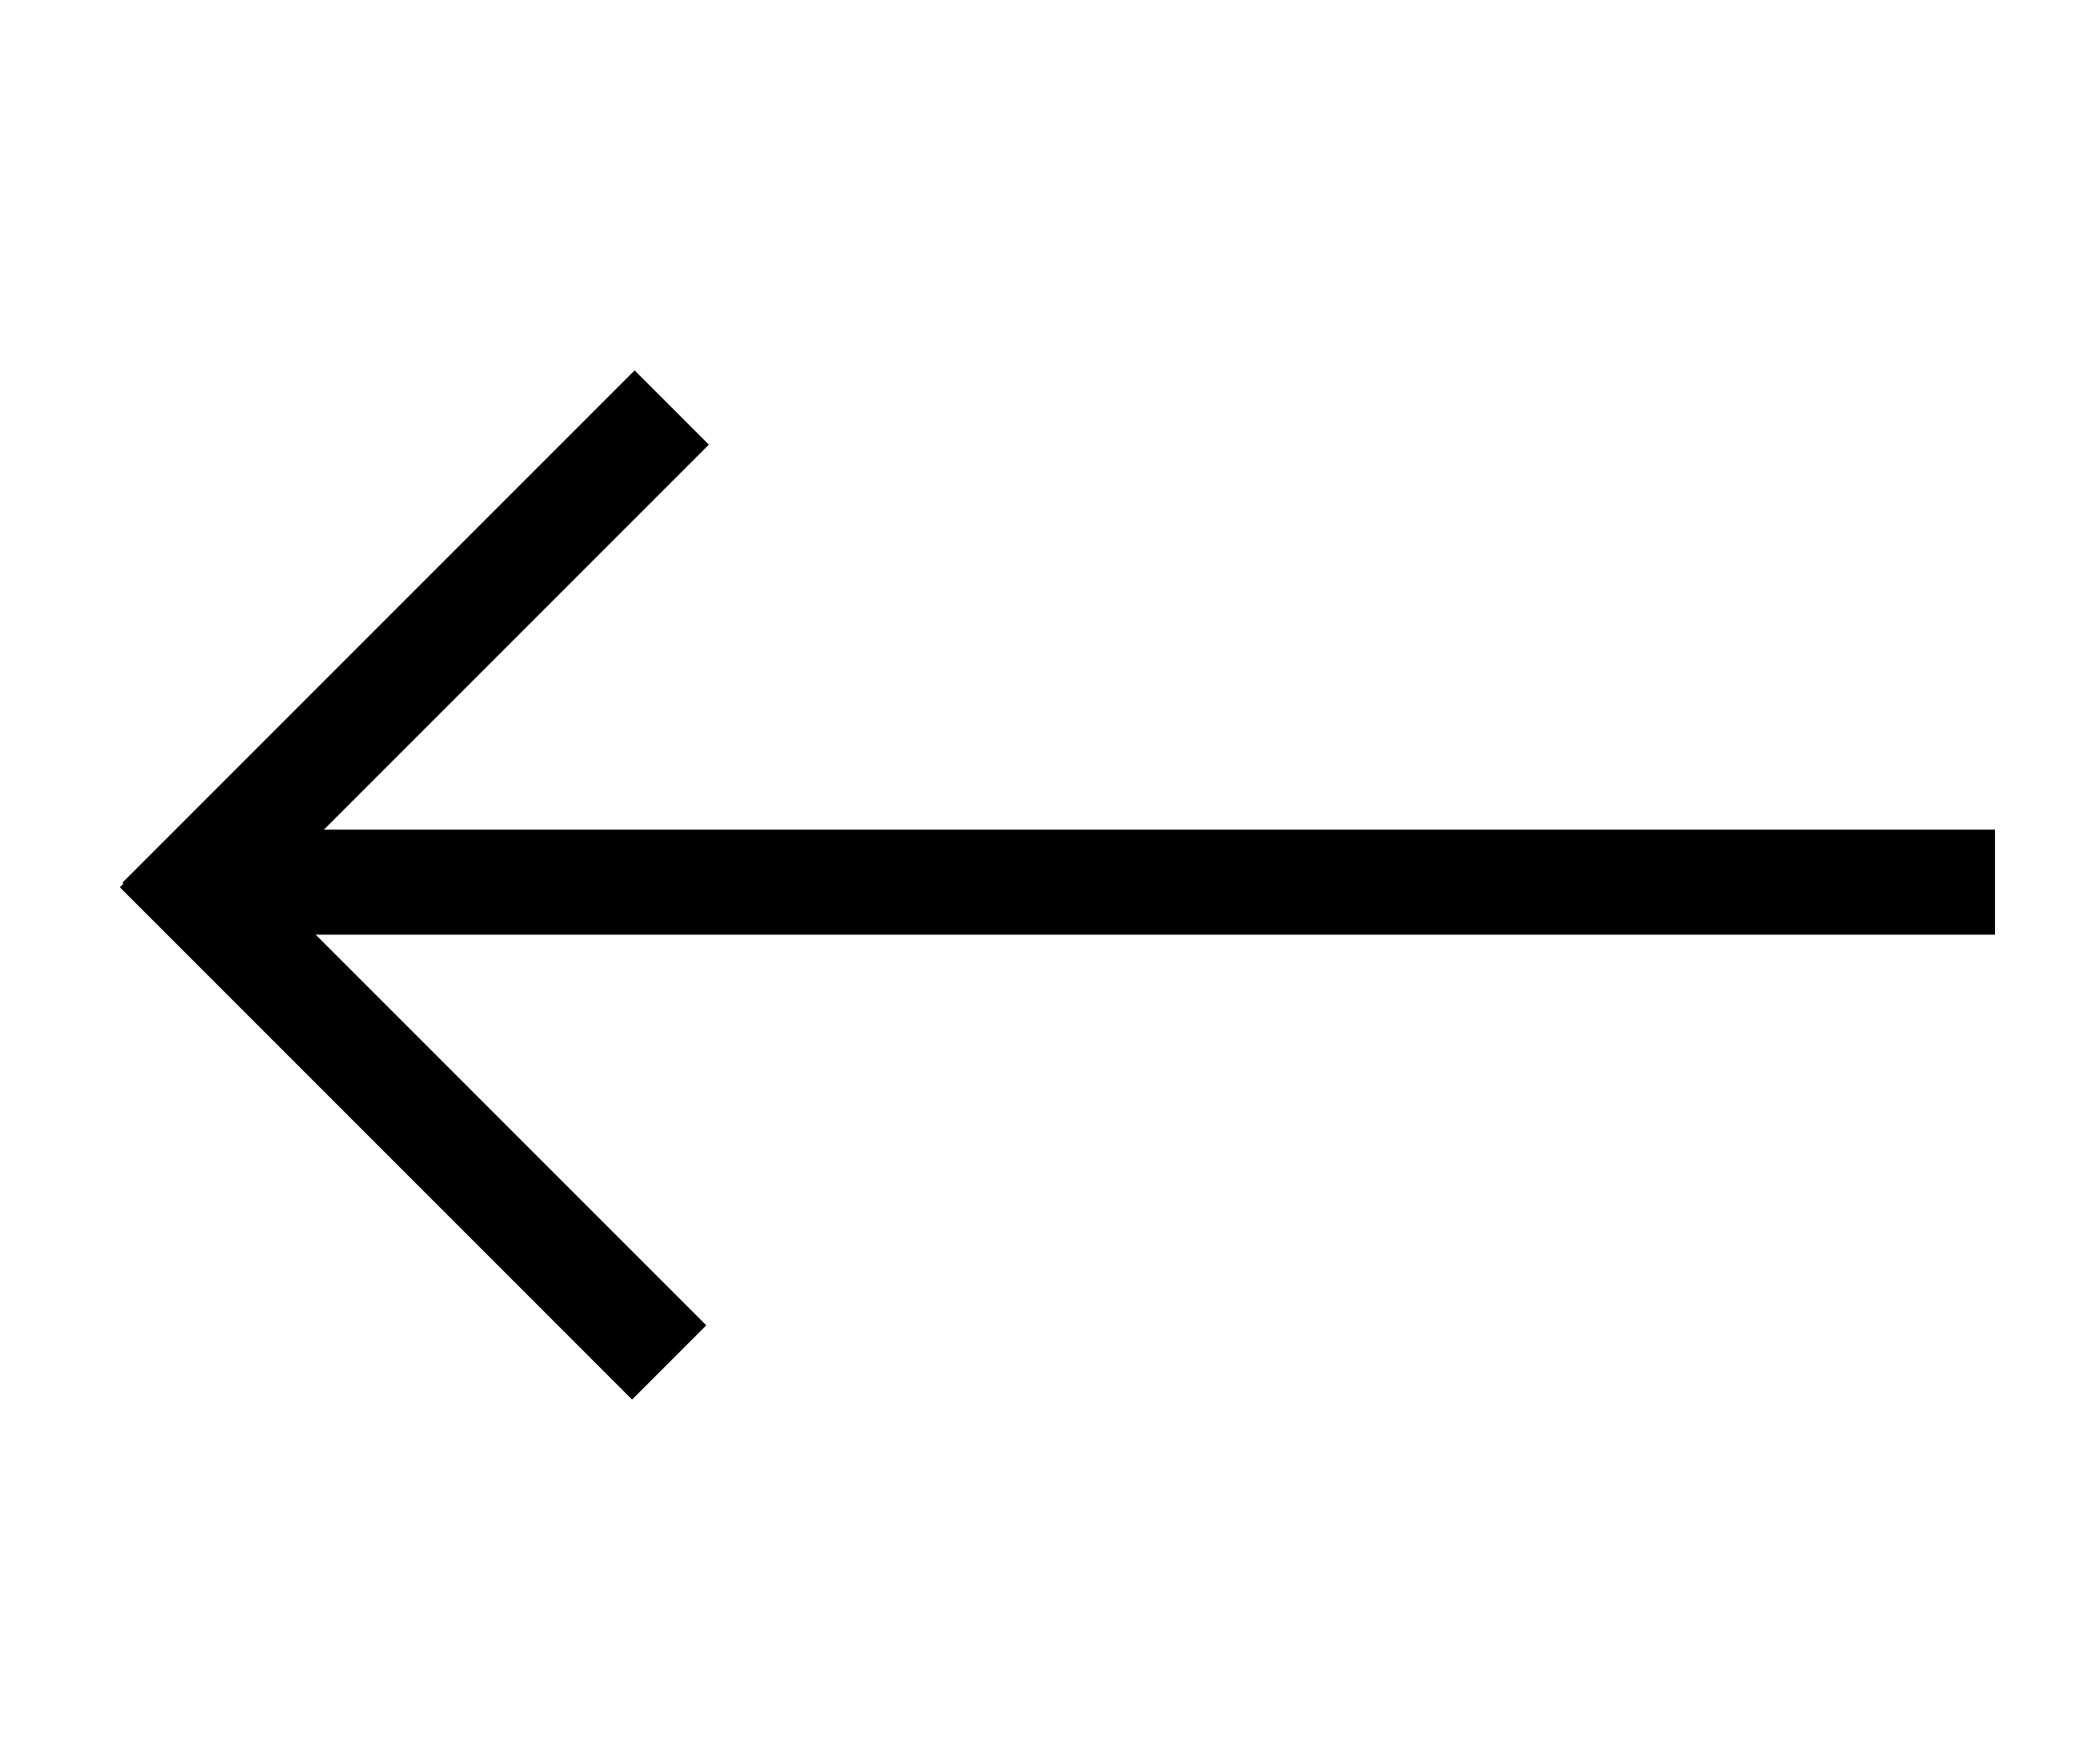 <?xml version="1.0" encoding="utf-8"?>
<!-- Generator: Adobe Illustrator 24.1.2, SVG Export Plug-In . SVG Version: 6.00 Build 0)  -->
<svg version="1.1" id="Слой_1" xmlns="http://www.w3.org/2000/svg" xmlns:xlink="http://www.w3.org/1999/xlink" x="0px" y="0px"
	 viewBox="0 0 60 50" style="enable-background:new 0 0 60 50;" xml:space="preserve">
<g>
	<rect x="7" y="23.7" width="50" height="3"/>
	<rect x="1.5" y="17.5" transform="matrix(0.707 -0.707 0.707 0.707 -9.936 13.904)" width="20.7" height="3"/>
	<rect x="1.5" y="30.1" transform="matrix(0.707 0.707 -0.707 0.707 25.765 0.884)" width="20.7" height="3"/>
</g>
</svg>
